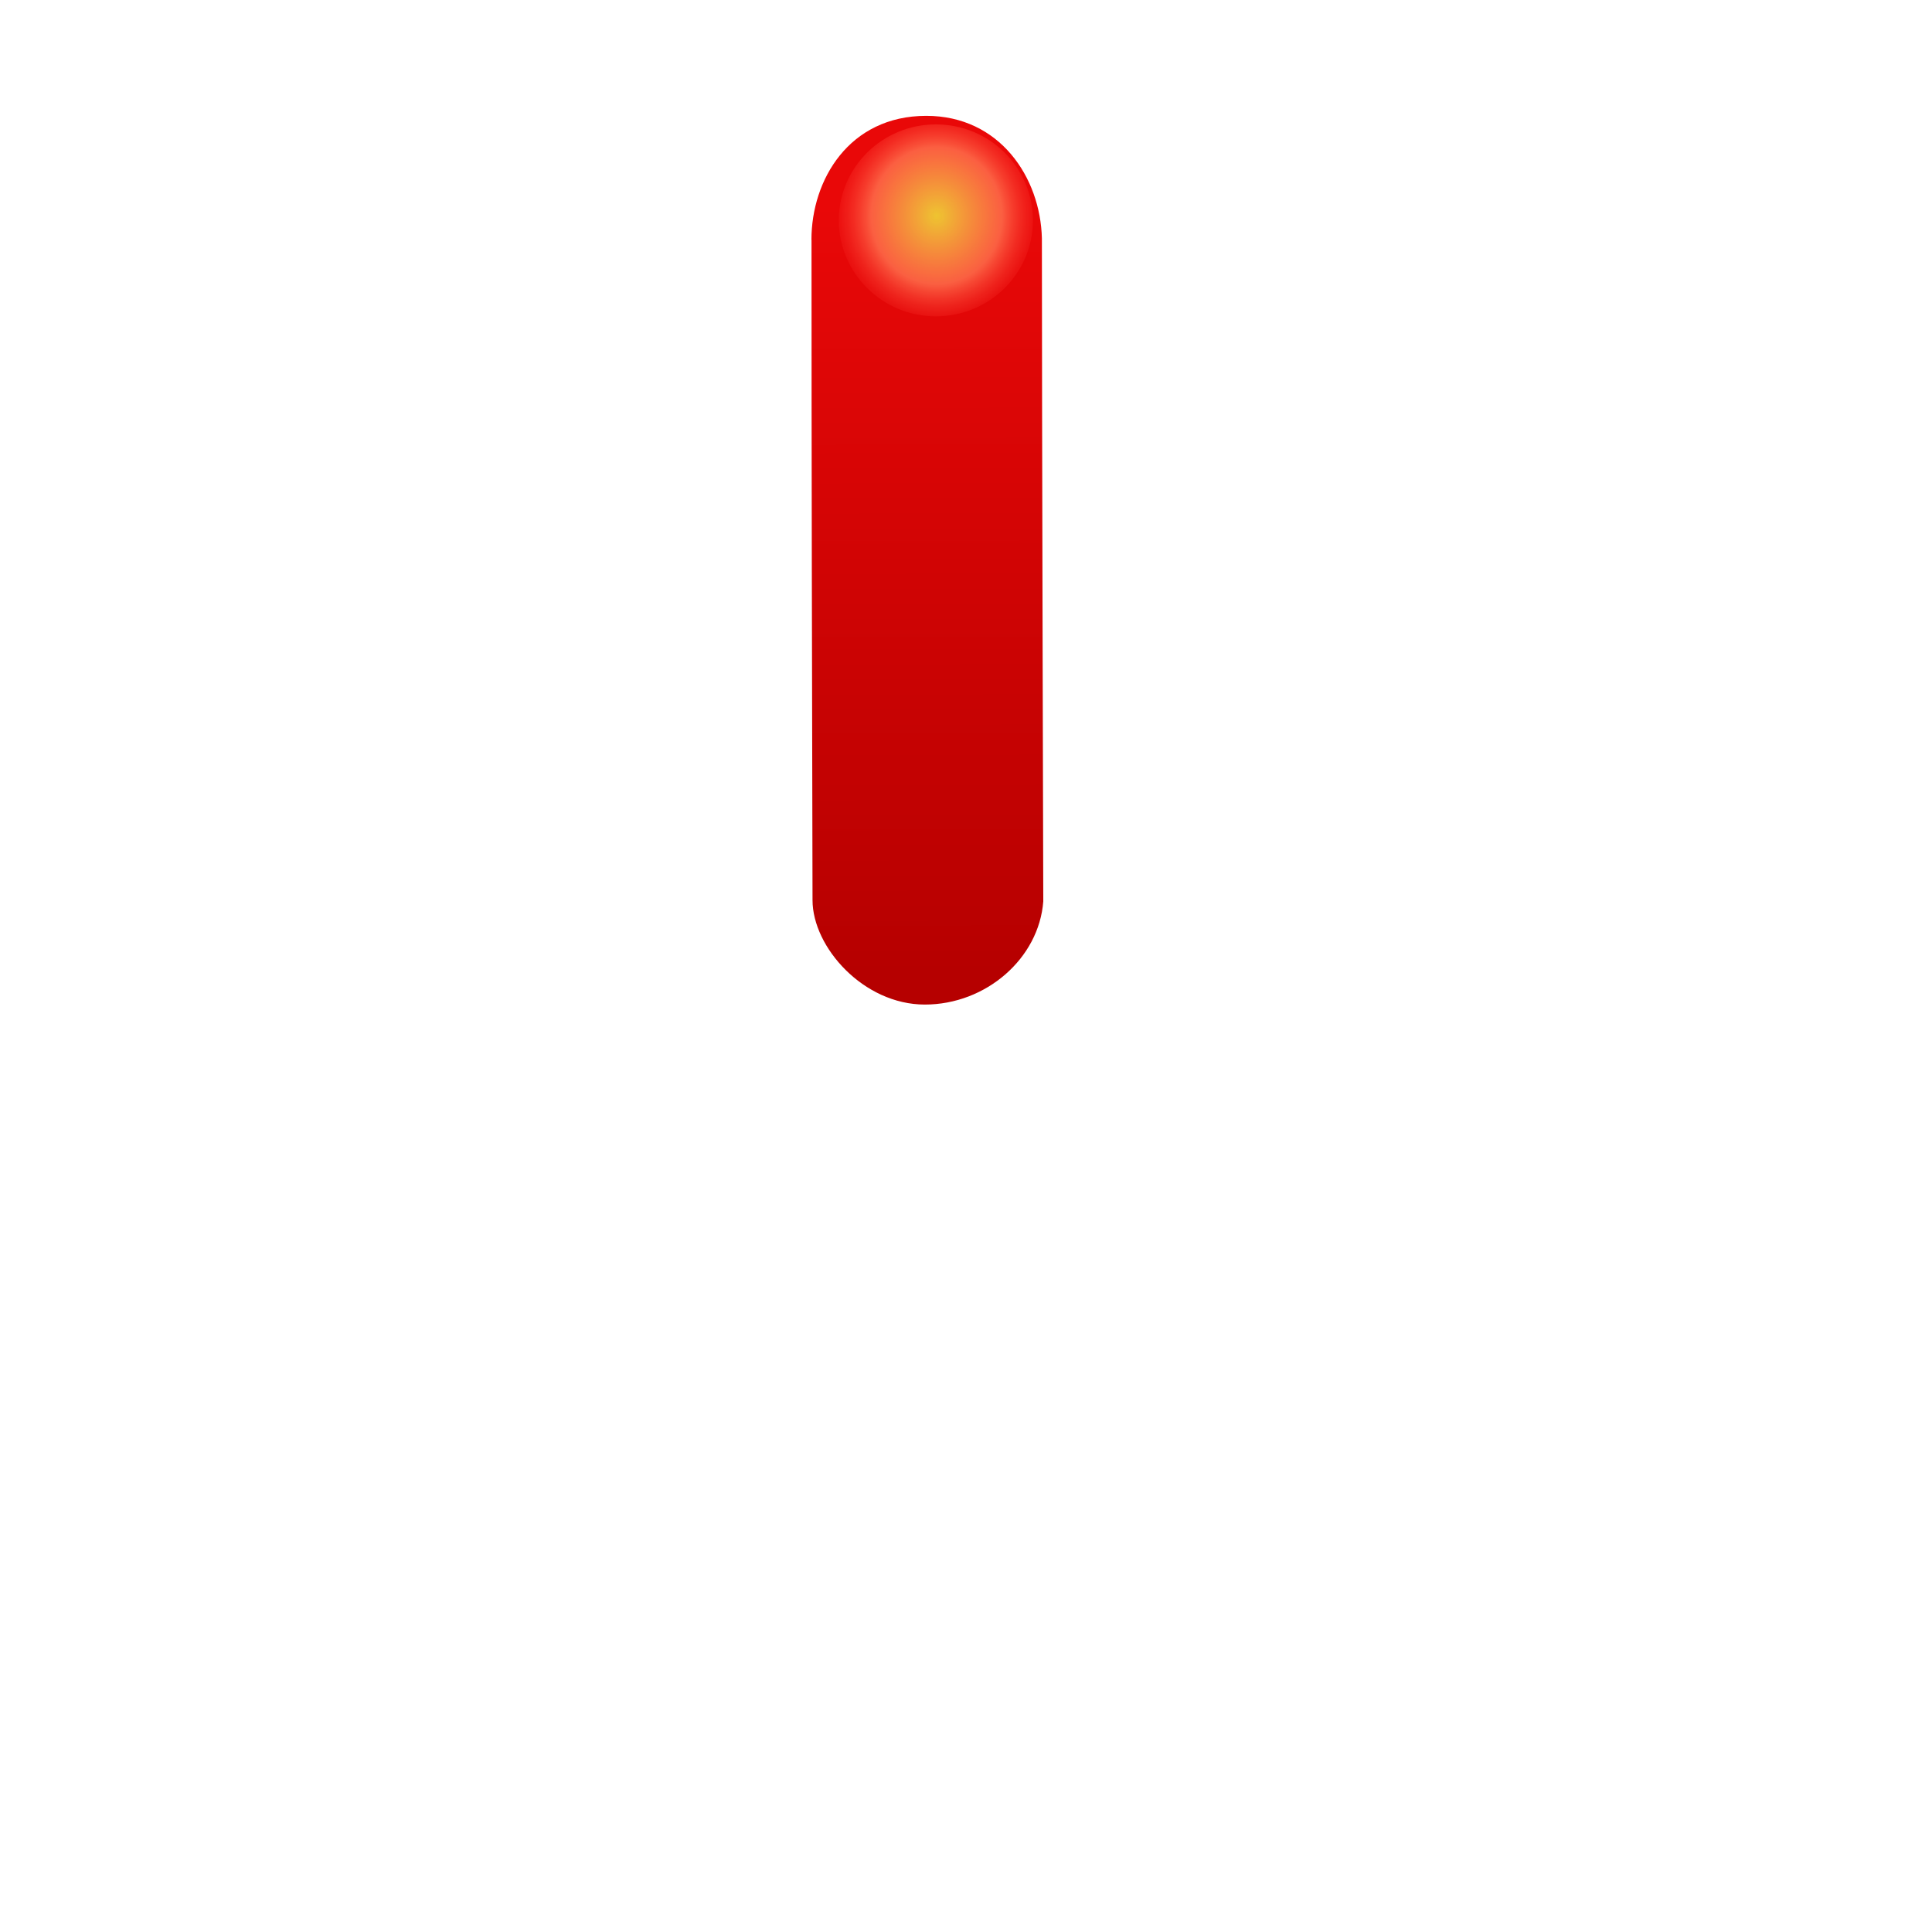 <?xml version="1.0" encoding="UTF-8" standalone="no"?>
<!-- Created with Inkscape (http://www.inkscape.org/) -->

<svg
   xmlns:dc="http://purl.org/dc/elements/1.1/"
   xmlns:cc="http://creativecommons.org/ns#"
   xmlns:rdf="http://www.w3.org/1999/02/22-rdf-syntax-ns#"
   xmlns:svg="http://www.w3.org/2000/svg"
   xmlns="http://www.w3.org/2000/svg"
   xmlns:xlink="http://www.w3.org/1999/xlink"
   version="1.1"
   width="25"
   height="25"
   id="svg2">
  <defs
     id="defs4">
    <linearGradient
       id="linearGradient873">
      <stop
         id="stop867"
         style="stop-color:#eece33;stop-opacity:0.951"
         offset="0" />
      <stop
         id="stop869"
         style="stop-color:#ff734e;stop-opacity:0.819"
         offset="0.611" />
      <stop
         id="stop871"
         style="stop-color:#ff2d2d;stop-opacity:0"
         offset="1" />
    </linearGradient>
    <linearGradient
       id="linearGradient4937">
      <stop
         id="stop4939"
         style="stop-color:#e90808;stop-opacity:1"
         offset="0" />
      <stop
         id="stop4941"
         style="stop-color:#b60000;stop-opacity:1"
         offset="1" />
    </linearGradient>
    <linearGradient
       id="linearGradient3939">
      <stop
         id="stop3941"
         style="stop-color:#eece33;stop-opacity:0.951"
         offset="0" />
      <stop
         id="stop5813"
         style="stop-color:#ff734e;stop-opacity:0.819"
         offset="0.611" />
      <stop
         id="stop3943"
         style="stop-color:#ff2d2d;stop-opacity:0"
         offset="1" />
    </linearGradient>
    <linearGradient
       id="linearGradient5461">
      <stop
         id="stop5463"
         style="stop-color:#b9dcff;stop-opacity:1"
         offset="0" />
      <stop
         id="stop5465"
         style="stop-color:#0d0d0d;stop-opacity:1"
         offset="1" />
    </linearGradient>
    <linearGradient
       id="linearGradient5441">
      <stop
         id="stop5443"
         style="stop-color:#060606;stop-opacity:1"
         offset="0" />
      <stop
         id="stop5445"
         style="stop-color:#343434;stop-opacity:1"
         offset="1" />
    </linearGradient>
    <linearGradient
       x1="345.558"
       y1="460.784"
       x2="477.525"
       y2="506.369"
       id="linearGradient5483-8"
       xlink:href="#linearGradient5441-4"
       gradientUnits="userSpaceOnUse" />
    <linearGradient
       id="linearGradient5441-4">
      <stop
         id="stop5443-2"
         style="stop-color:#060606;stop-opacity:1"
         offset="0" />
      <stop
         id="stop5445-4"
         style="stop-color:#2a2a2a;stop-opacity:1"
         offset="1" />
    </linearGradient>
    <linearGradient
       id="linearGradient5441-7">
      <stop
         id="stop5443-4"
         style="stop-color:#060606;stop-opacity:1"
         offset="0" />
      <stop
         id="stop5445-7"
         style="stop-color:#2a2a2a;stop-opacity:1"
         offset="1" />
    </linearGradient>
    <linearGradient
       x1="345.558"
       y1="460.784"
       x2="477.525"
       y2="506.369"
       id="linearGradient5573-4"
       xlink:href="#linearGradient5441-4-6"
       gradientUnits="userSpaceOnUse"
       gradientTransform="matrix(-0.316,-0.949,0.949,-0.316,39.645,974.008)" />
    <linearGradient
       id="linearGradient5441-4-6">
      <stop
         id="stop5443-2-5"
         style="stop-color:#060606;stop-opacity:1"
         offset="0" />
      <stop
         id="stop5445-4-9"
         style="stop-color:#2a2a2a;stop-opacity:1"
         offset="1" />
    </linearGradient>
    <radialGradient
       cx="366.938"
       cy="355.357"
       r="21.466"
       fx="366.938"
       fy="355.357"
       id="radialGradient3945"
       xlink:href="#linearGradient3939"
       gradientUnits="userSpaceOnUse"
       gradientTransform="matrix(1,0,0,0.988,223.837,381.604)" />
    <linearGradient
       x1="256.74"
       y1="472.03"
       x2="484.712"
       y2="472.03"
       id="linearGradient5024"
       xlink:href="#linearGradient5441"
       gradientUnits="userSpaceOnUse"
       gradientTransform="translate(54.522,18.174)" />
    <linearGradient
       x1="366.716"
       y1="515.518"
       x2="368.965"
       y2="333.185"
       id="linearGradient5032"
       xlink:href="#linearGradient5441-4"
       gradientUnits="userSpaceOnUse"
       gradientTransform="translate(0,-57.471)" />
    <linearGradient
       x1="366.716"
       y1="515.518"
       x2="368.965"
       y2="333.185"
       id="linearGradient5265"
       xlink:href="#linearGradient5441-4"
       gradientUnits="userSpaceOnUse"
       gradientTransform="translate(0.823,-35.303)" />
    <linearGradient
       x1="256.74"
       y1="472.03"
       x2="484.712"
       y2="472.03"
       id="linearGradient5267"
       xlink:href="#linearGradient5441"
       gradientUnits="userSpaceOnUse"
       gradientTransform="translate(33.231,11.944)" />
    <radialGradient
       cx="366.938"
       cy="355.357"
       r="21.466"
       fx="366.938"
       fy="355.357"
       id="radialGradient5791"
       xlink:href="#linearGradient3939"
       gradientUnits="userSpaceOnUse"
       gradientTransform="matrix(1,0,0,0.988,-5.7381477e-7,4.181)" />
    <linearGradient
       x1="366.716"
       y1="515.518"
       x2="368.965"
       y2="333.185"
       id="linearGradient5793"
       xlink:href="#linearGradient5441-4"
       gradientUnits="userSpaceOnUse"
       gradientTransform="translate(0.823,-35.303)" />
    <linearGradient
       x1="256.74"
       y1="472.03"
       x2="484.712"
       y2="472.03"
       id="linearGradient5795"
       xlink:href="#linearGradient5441"
       gradientUnits="userSpaceOnUse"
       gradientTransform="translate(33.231,11.944)" />
    <linearGradient
       x1="366.716"
       y1="515.518"
       x2="368.965"
       y2="333.185"
       id="linearGradient5803"
       xlink:href="#linearGradient5441-4"
       gradientUnits="userSpaceOnUse"
       gradientTransform="translate(0,-37.471)" />
    <filter
       color-interpolation-filters="sRGB"
       id="filter5815">
      <feGaussianBlur
         id="feGaussianBlur5817"
         stdDeviation="0.427" />
    </filter>
    <radialGradient
       cx="366.938"
       cy="355.357"
       r="21.466"
       fx="366.938"
       fy="355.357"
       id="radialGradient5825"
       xlink:href="#linearGradient3939"
       gradientUnits="userSpaceOnUse"
       gradientTransform="matrix(1,0,0,0.988,-5.7381459e-7,4.181)" />
    <linearGradient
       x1="366.716"
       y1="515.518"
       x2="368.965"
       y2="333.185"
       id="linearGradient5845"
       xlink:href="#linearGradient5441-4"
       gradientUnits="userSpaceOnUse"
       gradientTransform="translate(0,-37.471)" />
    <linearGradient
       x1="256.74"
       y1="472.03"
       x2="484.712"
       y2="472.03"
       id="linearGradient5847"
       xlink:href="#linearGradient5441"
       gradientUnits="userSpaceOnUse"
       gradientTransform="translate(33.231,11.944)" />
    <linearGradient
       x1="366.716"
       y1="515.518"
       x2="368.965"
       y2="333.185"
       id="linearGradient3354"
       xlink:href="#linearGradient5441-4"
       gradientUnits="userSpaceOnUse"
       gradientTransform="translate(0,-37.471)" />
    <linearGradient
       x1="256.74"
       y1="472.03"
       x2="484.712"
       y2="472.03"
       id="linearGradient3356"
       xlink:href="#linearGradient5441"
       gradientUnits="userSpaceOnUse"
       gradientTransform="translate(33.231,11.944)" />
    <radialGradient
       cx="366.938"
       cy="355.357"
       r="21.466"
       fx="366.938"
       fy="355.357"
       id="radialGradient3358"
       xlink:href="#linearGradient3939"
       gradientUnits="userSpaceOnUse"
       gradientTransform="matrix(1,0,0,0.988,-5.7381495e-7,4.181)" />
    <linearGradient
       x1="366.716"
       y1="515.518"
       x2="368.965"
       y2="333.185"
       id="linearGradient3837"
       xlink:href="#linearGradient5441-4"
       gradientUnits="userSpaceOnUse"
       gradientTransform="translate(0,-37.471)" />
    <linearGradient
       x1="256.74"
       y1="472.03"
       x2="484.712"
       y2="472.03"
       id="linearGradient3839"
       xlink:href="#linearGradient5441"
       gradientUnits="userSpaceOnUse"
       gradientTransform="translate(33.231,11.944)" />
    <radialGradient
       cx="366.938"
       cy="355.357"
       r="21.466"
       fx="366.938"
       fy="355.357"
       id="radialGradient3841"
       xlink:href="#linearGradient3939"
       gradientUnits="userSpaceOnUse"
       gradientTransform="matrix(1,0,0,0.988,-5.7381549e-7,4.181)" />
    <linearGradient
       x1="196.122"
       y1="616.527"
       x2="196.147"
       y2="626.479"
       id="linearGradient4945"
       xlink:href="#linearGradient4937"
       gradientUnits="userSpaceOnUse"
       gradientTransform="matrix(1.257,0,0,1,-52.11,15)" />
    <radialGradient
       cx="277.234"
       cy="316.595"
       r="21.466"
       fx="277.234"
       fy="316.595"
       id="radialGradient4947"
       xlink:href="#linearGradient873"
       gradientUnits="userSpaceOnUse"
       gradientTransform="matrix(1.235,-0.01,0.016,0.888,19.827,74.038)" />
  </defs>
  <g
     transform="translate(-182.483,-628.887)"
     id="layer3"
     style="display:inline">
    <path
       d="m 192.983,631.989 c 0,-0.773 0.486,-1.603 1.486,-1.603 0.952,0 1.477,0.799 1.496,1.585 0,2.205 0.018,8.58 0.018,8.58 -0.056,0.738 -0.741,1.335 -1.533,1.335 -0.792,0 -1.453,-0.741 -1.453,-1.352 -0.007,-3.301 -0.013,-5.454 -0.013,-8.545 z"
       id="rect5578"
       style="fill:url(#linearGradient4945);fill-opacity:1;stroke:none" />
    <ellipse
       cx="367.1"
       cy="353.176"
       rx="24.154"
       ry="16.341"
       transform="matrix(0.052,0,0,0.076,175.504,604.897)"
       id="path3936"
       style="fill:url(#radialGradient4947);fill-opacity:1;fill-rule:nonzero;stroke:none;display:inline;filter:url(#filter5815)" />
  </g>
</svg>
